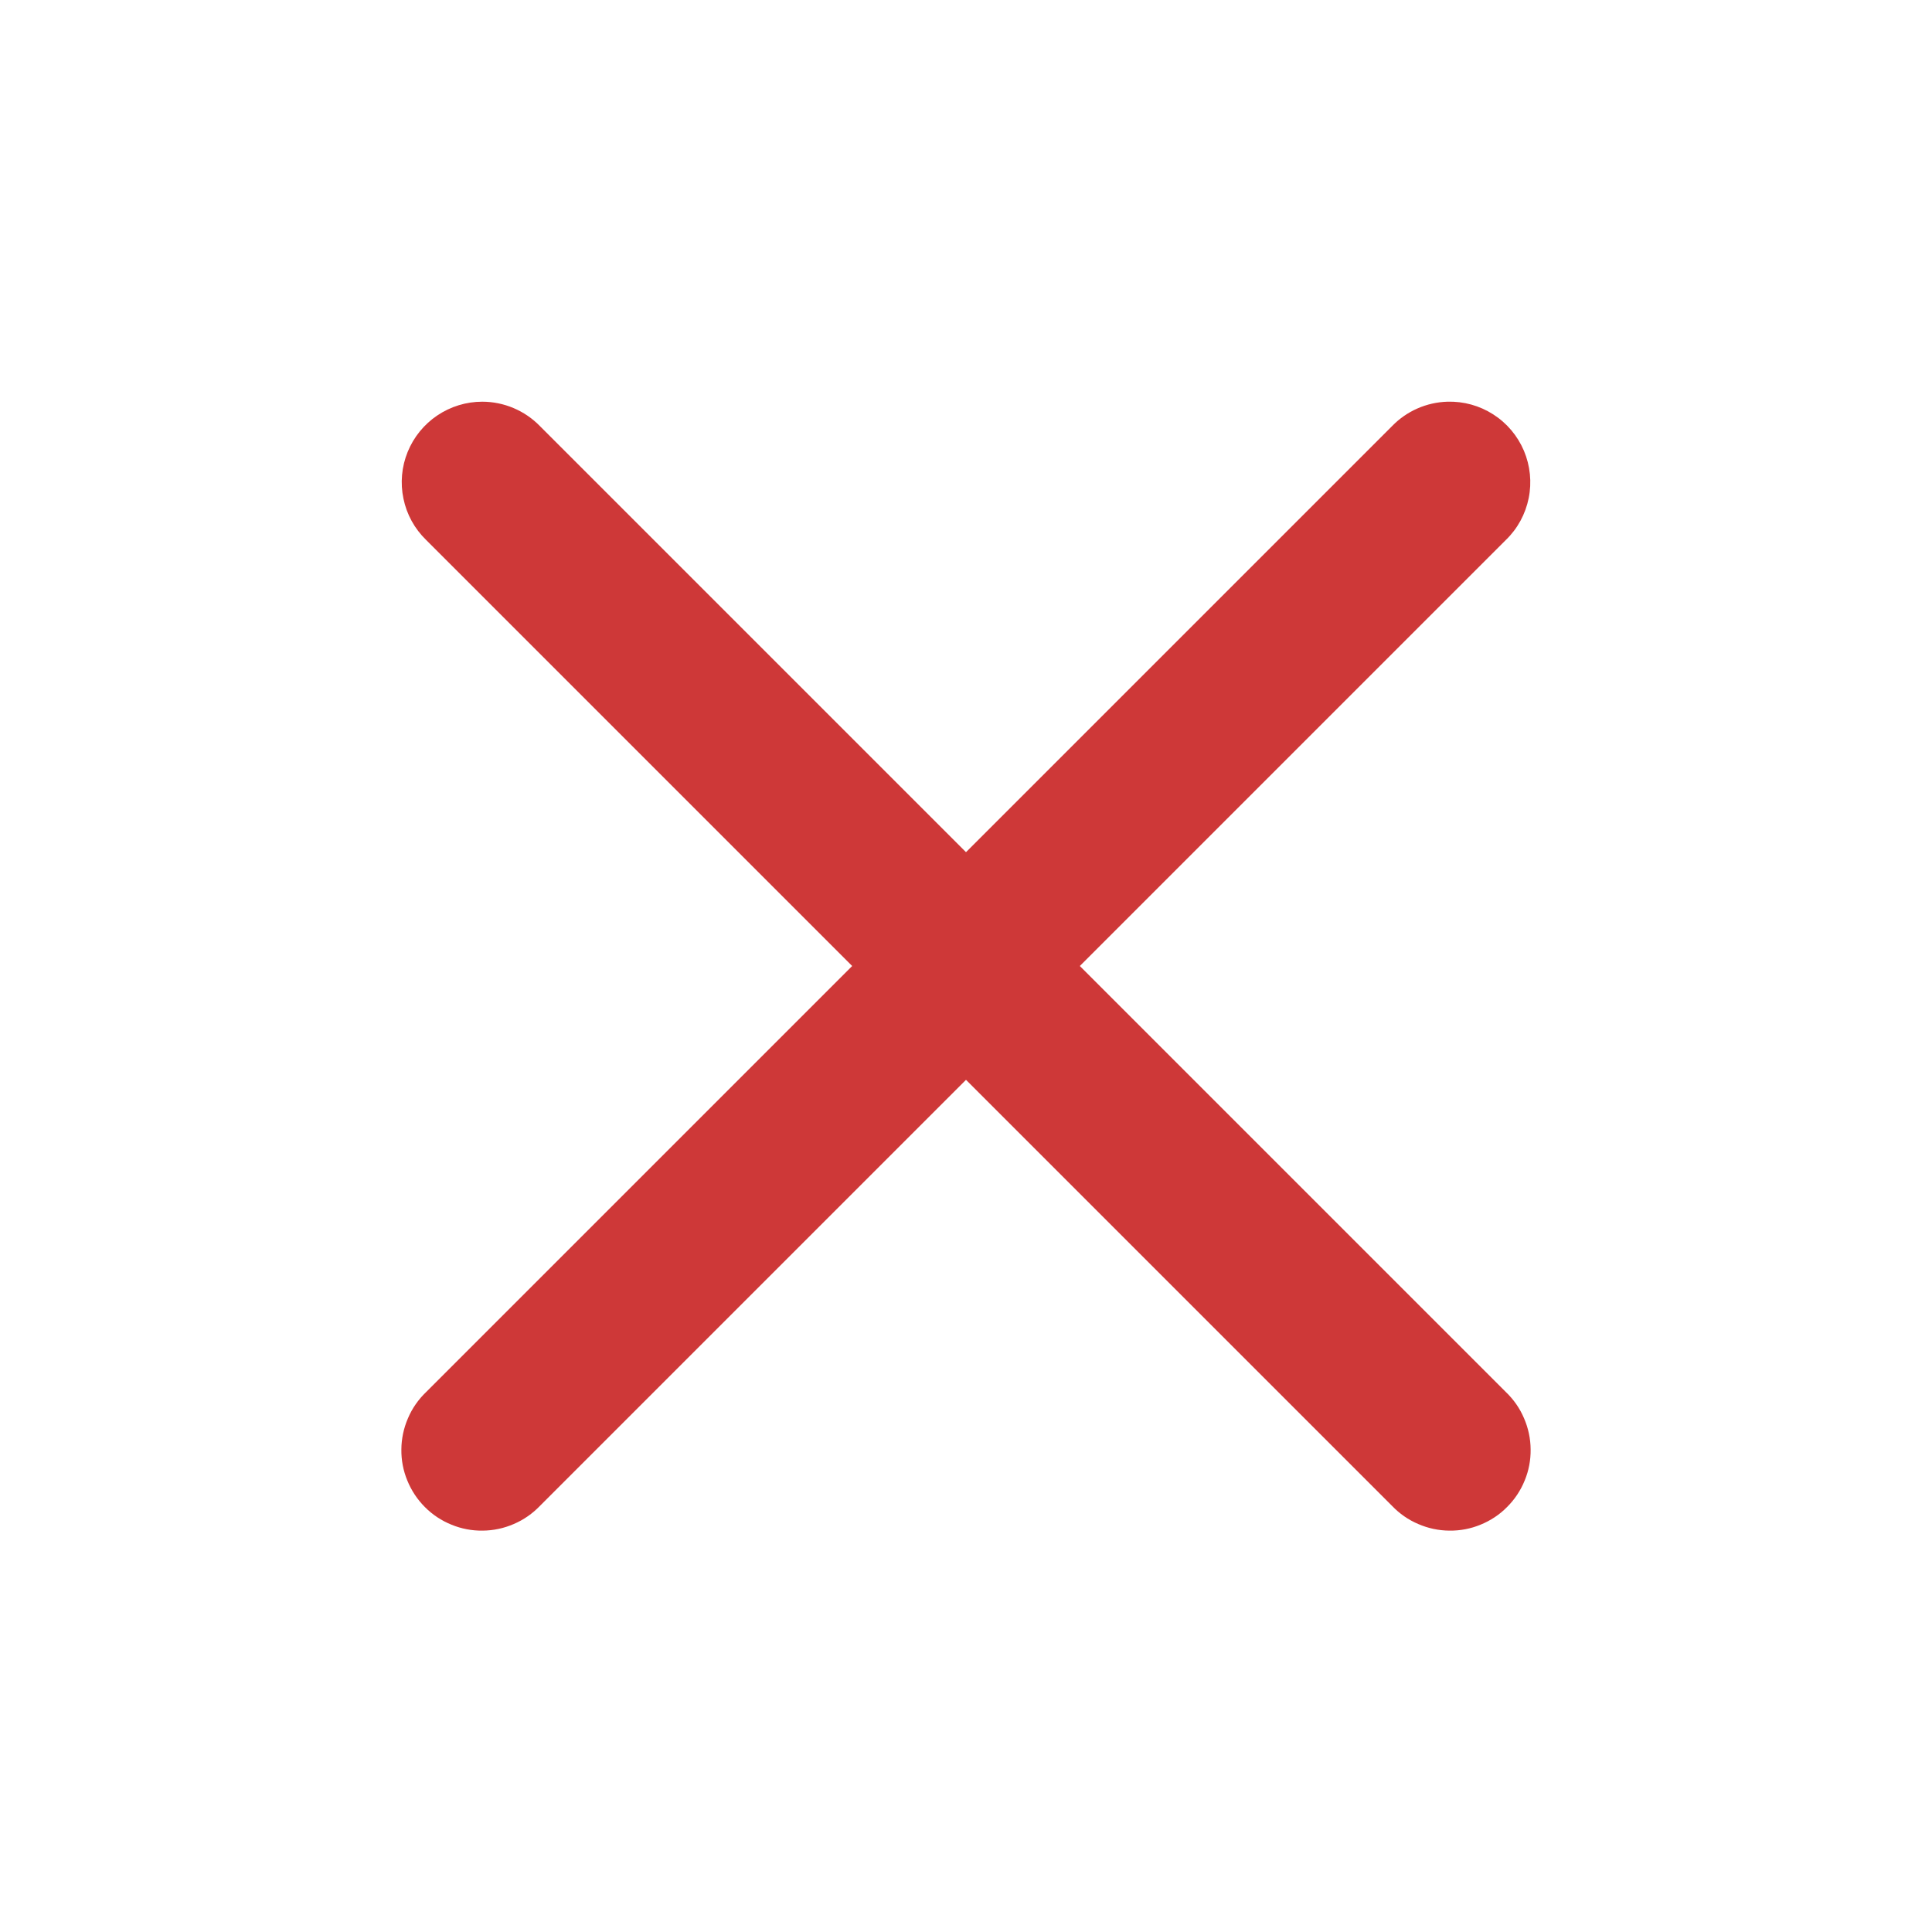 <svg xmlns="http://www.w3.org/2000/svg" width="24" height="24" viewBox="0 0 24 24" fill="none">
  <path d="M5.99 4.99C5.791 4.99 5.597 5.05 5.432 5.161C5.267 5.272 5.139 5.43 5.064 5.614C4.989 5.798 4.971 6.001 5.012 6.195C5.052 6.39 5.15 6.568 5.293 6.707L10.586 12L5.293 17.293C5.197 17.385 5.12 17.495 5.068 17.618C5.015 17.74 4.987 17.871 4.986 18.004C4.984 18.137 5.009 18.269 5.06 18.392C5.11 18.515 5.184 18.627 5.278 18.721C5.372 18.816 5.484 18.89 5.608 18.94C5.731 18.991 5.863 19.016 5.996 19.014C6.129 19.013 6.26 18.985 6.382 18.932C6.504 18.88 6.615 18.803 6.707 18.707L12 13.414L17.293 18.707C17.385 18.803 17.495 18.88 17.618 18.932C17.74 18.985 17.871 19.013 18.004 19.014C18.137 19.016 18.269 18.991 18.392 18.94C18.515 18.89 18.628 18.816 18.721 18.721C18.816 18.627 18.89 18.515 18.94 18.392C18.991 18.269 19.016 18.137 19.014 18.004C19.013 17.871 18.985 17.74 18.932 17.618C18.88 17.495 18.803 17.385 18.707 17.293L13.414 12L18.707 6.707C18.852 6.567 18.95 6.386 18.99 6.188C19.03 5.991 19.009 5.786 18.931 5.6C18.852 5.414 18.72 5.257 18.55 5.148C18.38 5.039 18.182 4.984 17.98 4.99C17.721 4.998 17.474 5.106 17.293 5.293L12 10.586L6.707 5.293C6.614 5.197 6.502 5.121 6.379 5.069C6.256 5.017 6.124 4.99 5.99 4.99Z" fill="#CE3838"/>
</svg>